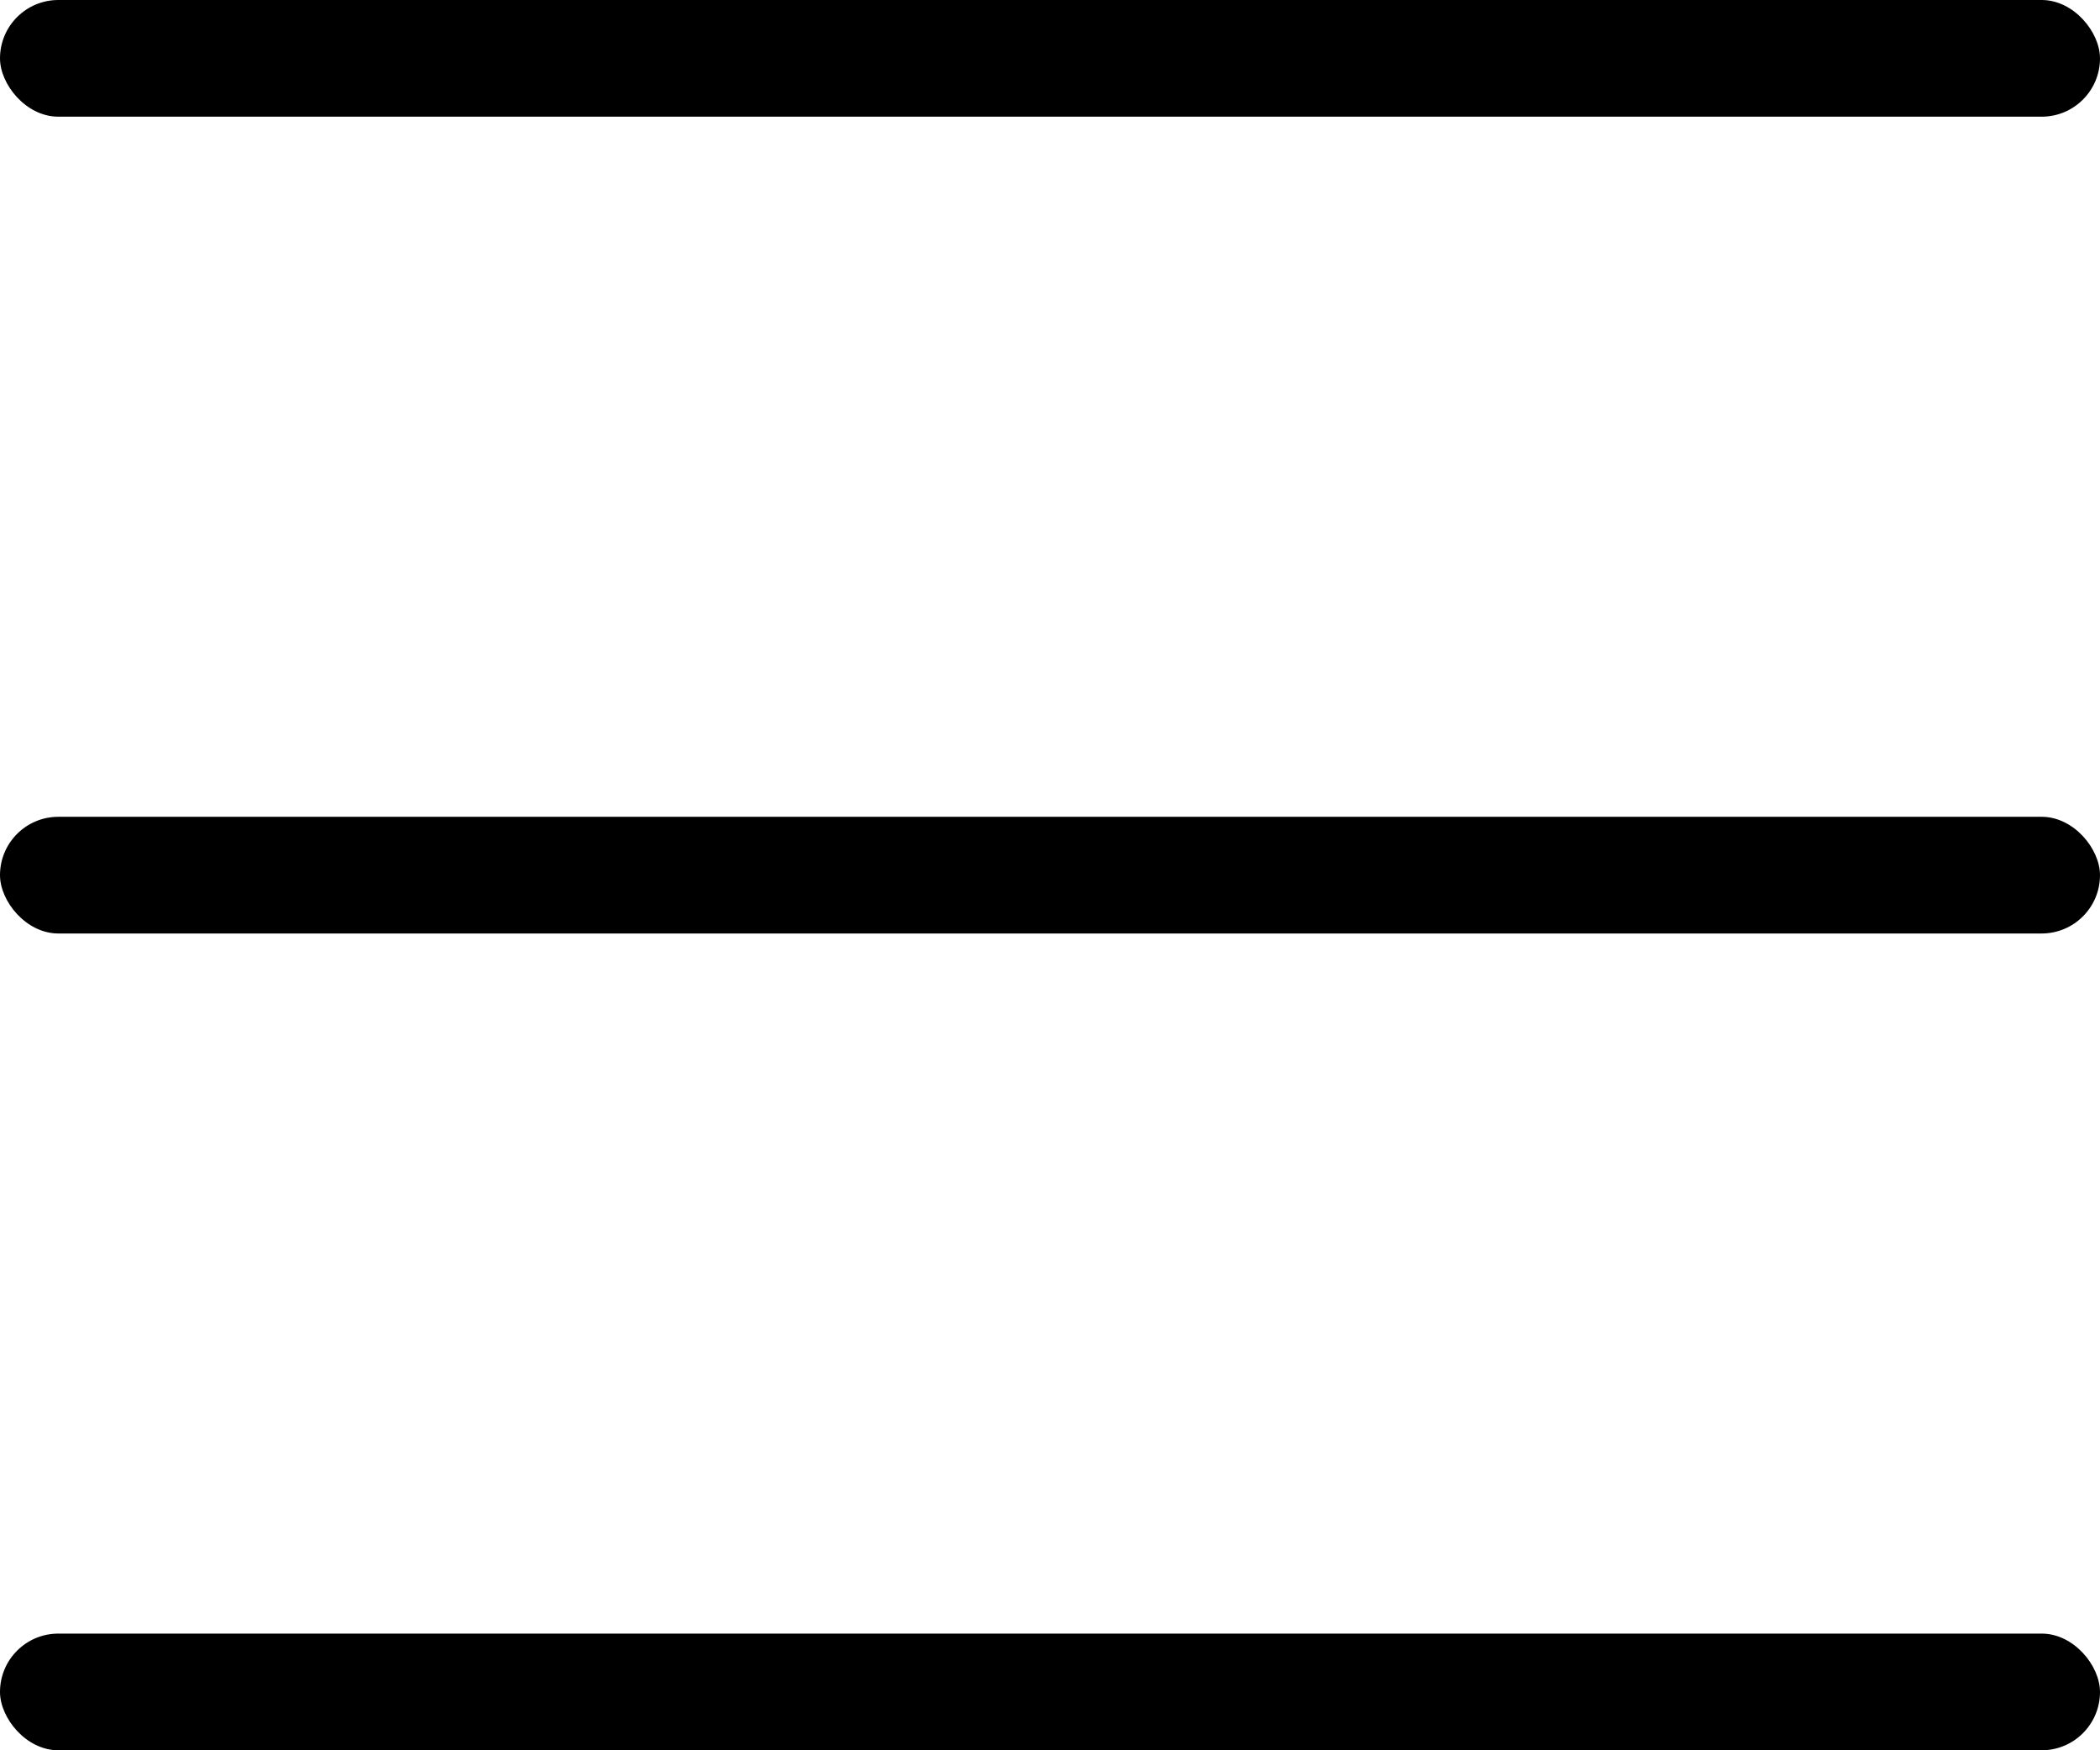 <?xml version="1.0" encoding="UTF-8"?>
<svg width="18px" height="15px" viewBox="0 0 18 15" version="1.1" xmlns="http://www.w3.org/2000/svg" xmlns:xlink="http://www.w3.org/1999/xlink">
    <title>Group 6</title>
    <g id="Page-2" stroke="none" stroke-width="1" fill="none" fill-rule="evenodd">
        <g id="Group-6" fill="#000000">
            <rect id="Rectangle" x="0" y="0" width="18" height="1" rx="0.5"></rect>
            <rect id="Rectangle-Copy-9" x="0" y="7" width="18" height="1" rx="0.5"></rect>
            <rect id="Rectangle-Copy-10" x="0" y="14" width="18" height="1" rx="0.5"></rect>
        </g>
    </g>
</svg>